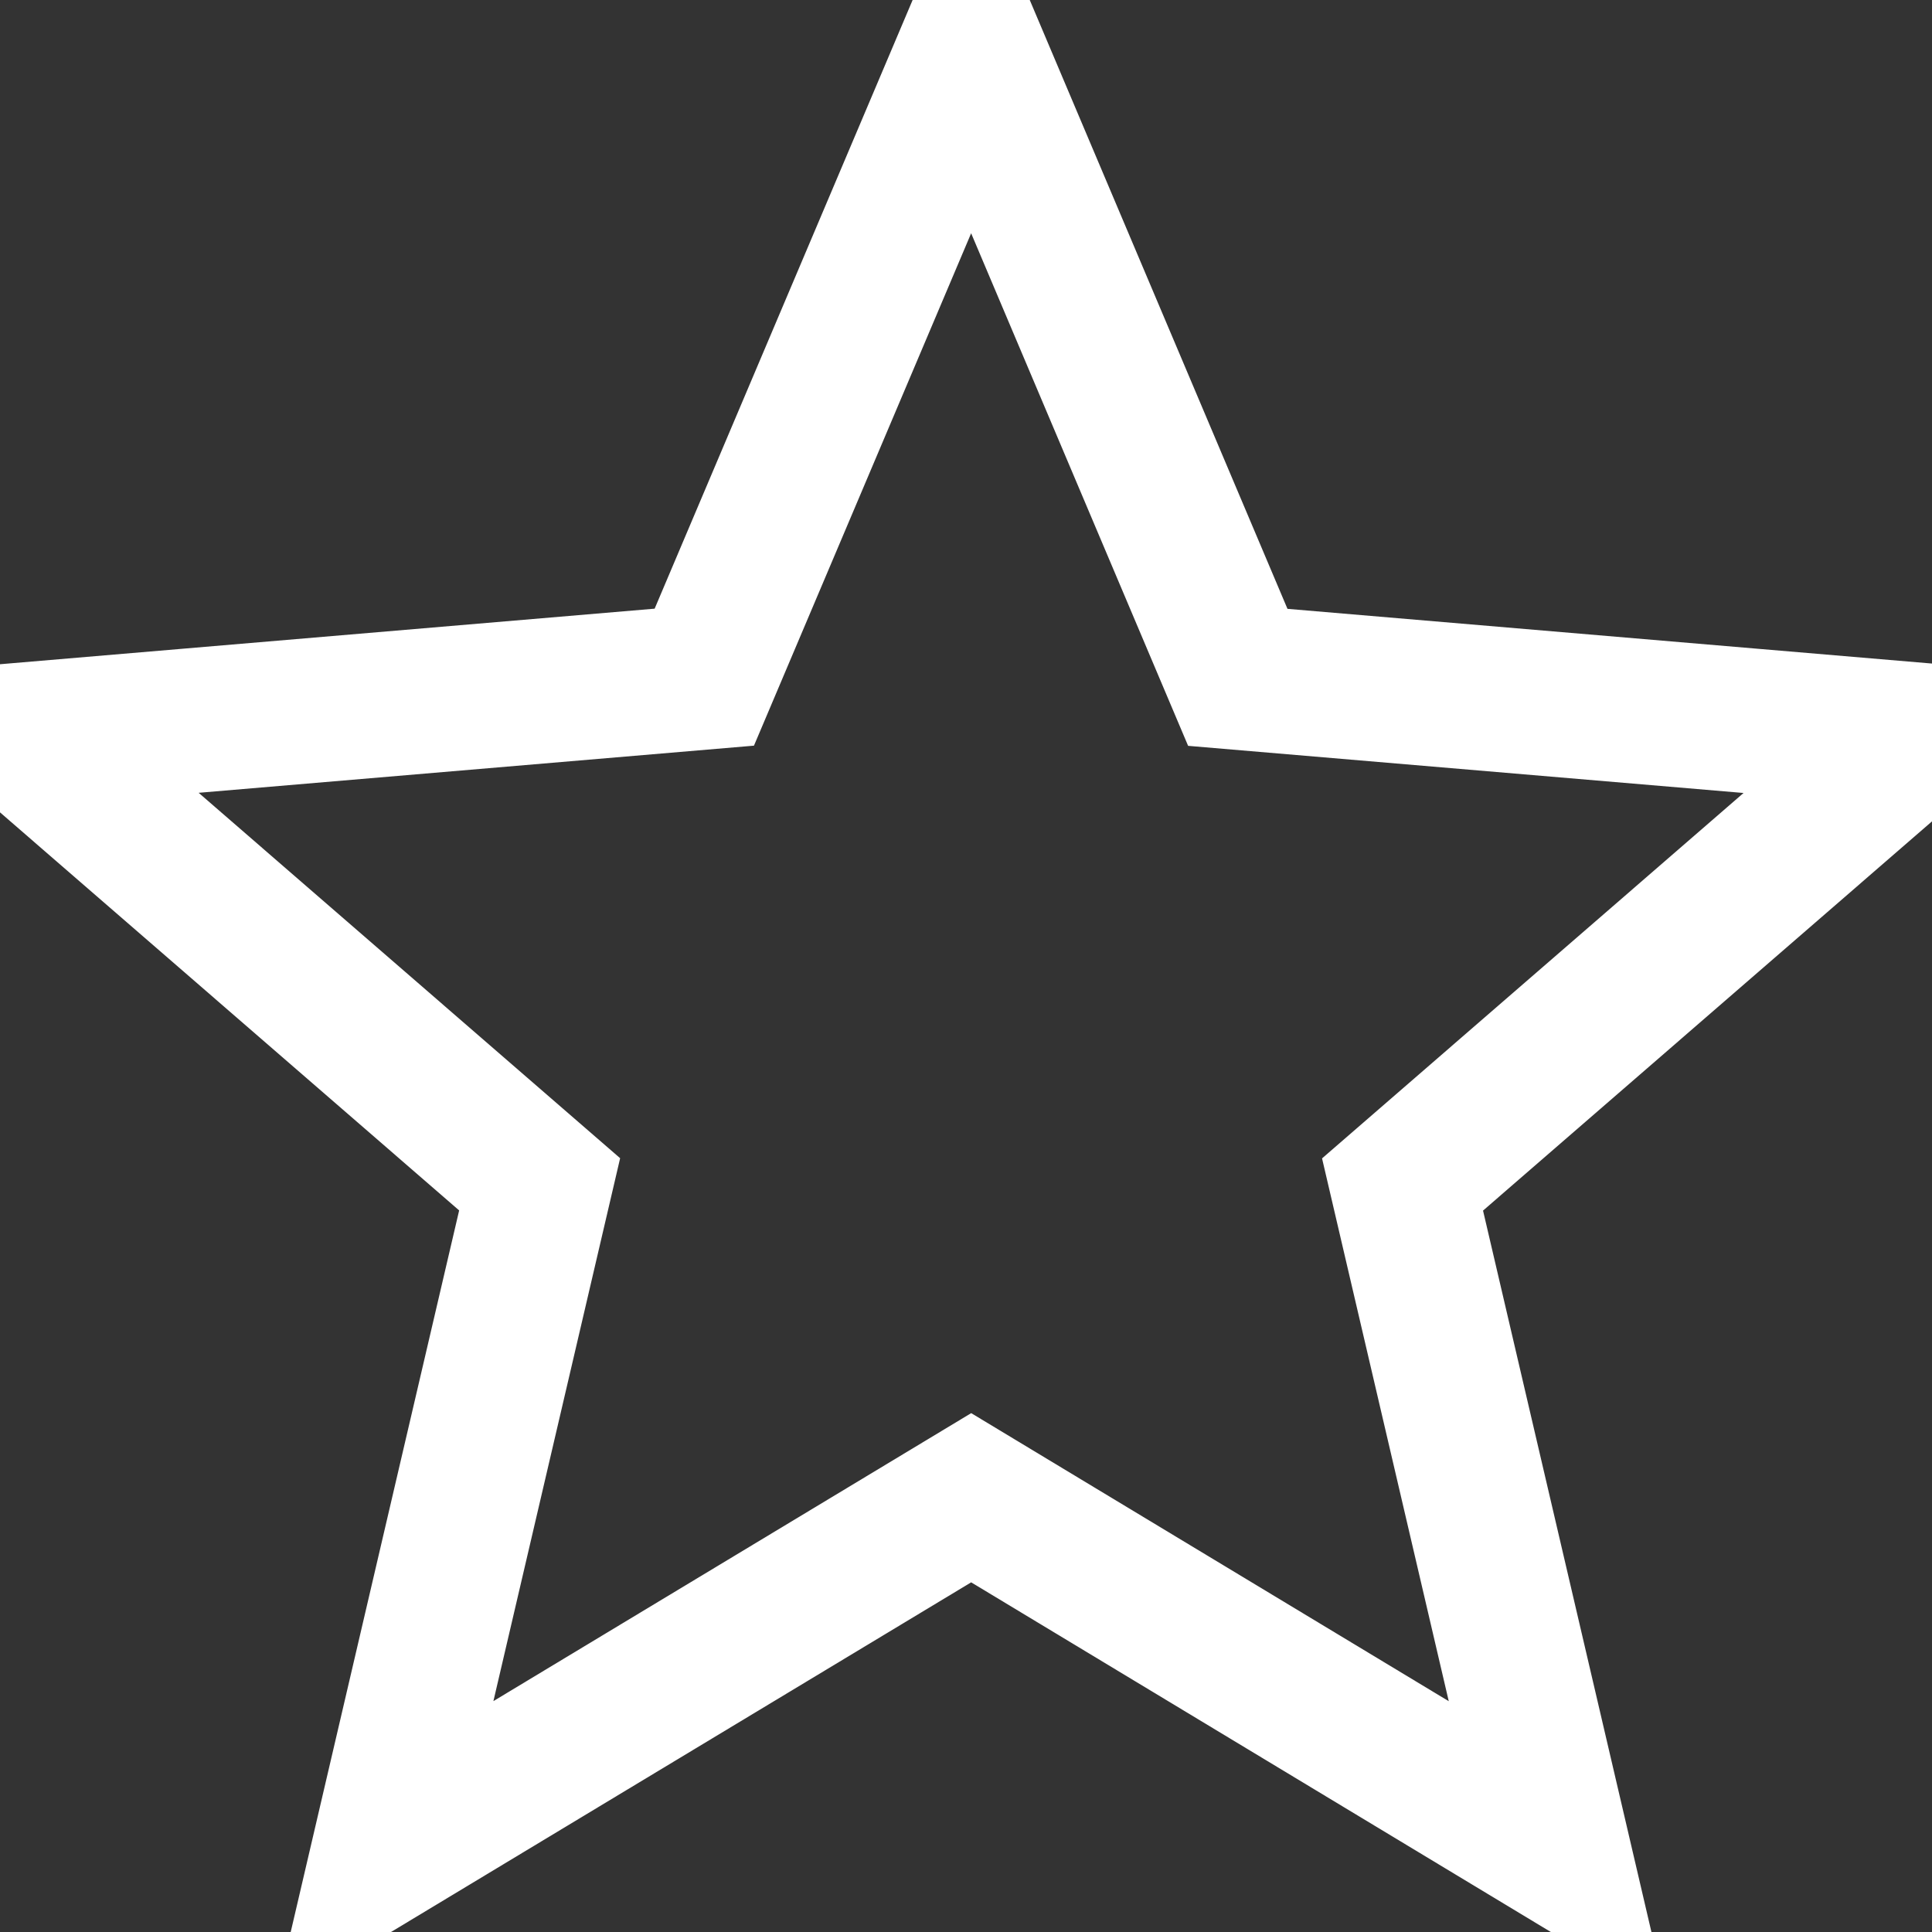<svg xmlns="http://www.w3.org/2000/svg" xmlns:xlink="http://www.w3.org/1999/xlink" width="22" height="22" viewBox="0 0 22 22">
    <rect x="0" y="0" width="22" height="22" fill="#333333" stroke="none"/>
    <defs>
        <clipPath id="clip-path">
            <rect id="Rectangle_22" data-name="Rectangle 22" width="22" height="22" transform="translate(-0.245)" fill="none" stroke="#fff" stroke-width="1"/>
        </clipPath>
    </defs>
    <g id="Mask_Group_4" data-name="Mask Group 4" transform="translate(0.245)" clip-path="url(#clip-path)">
        <g id="star_purple500" transform="translate(0 0.541)">
            <path id="Path_507" data-name="Path 507" d="M14.114,19.814,20.8,23.847l-1.774-7.6,5.9-5.115-7.776-.66L14.114,3.3l-3.039,7.17L3.3,11.13l5.9,5.115-1.774,7.6Z" transform="translate(-3.3 -3.3)" fill="none" stroke="#fff" stroke-width="1.65"/>
        </g>
    </g>
</svg>